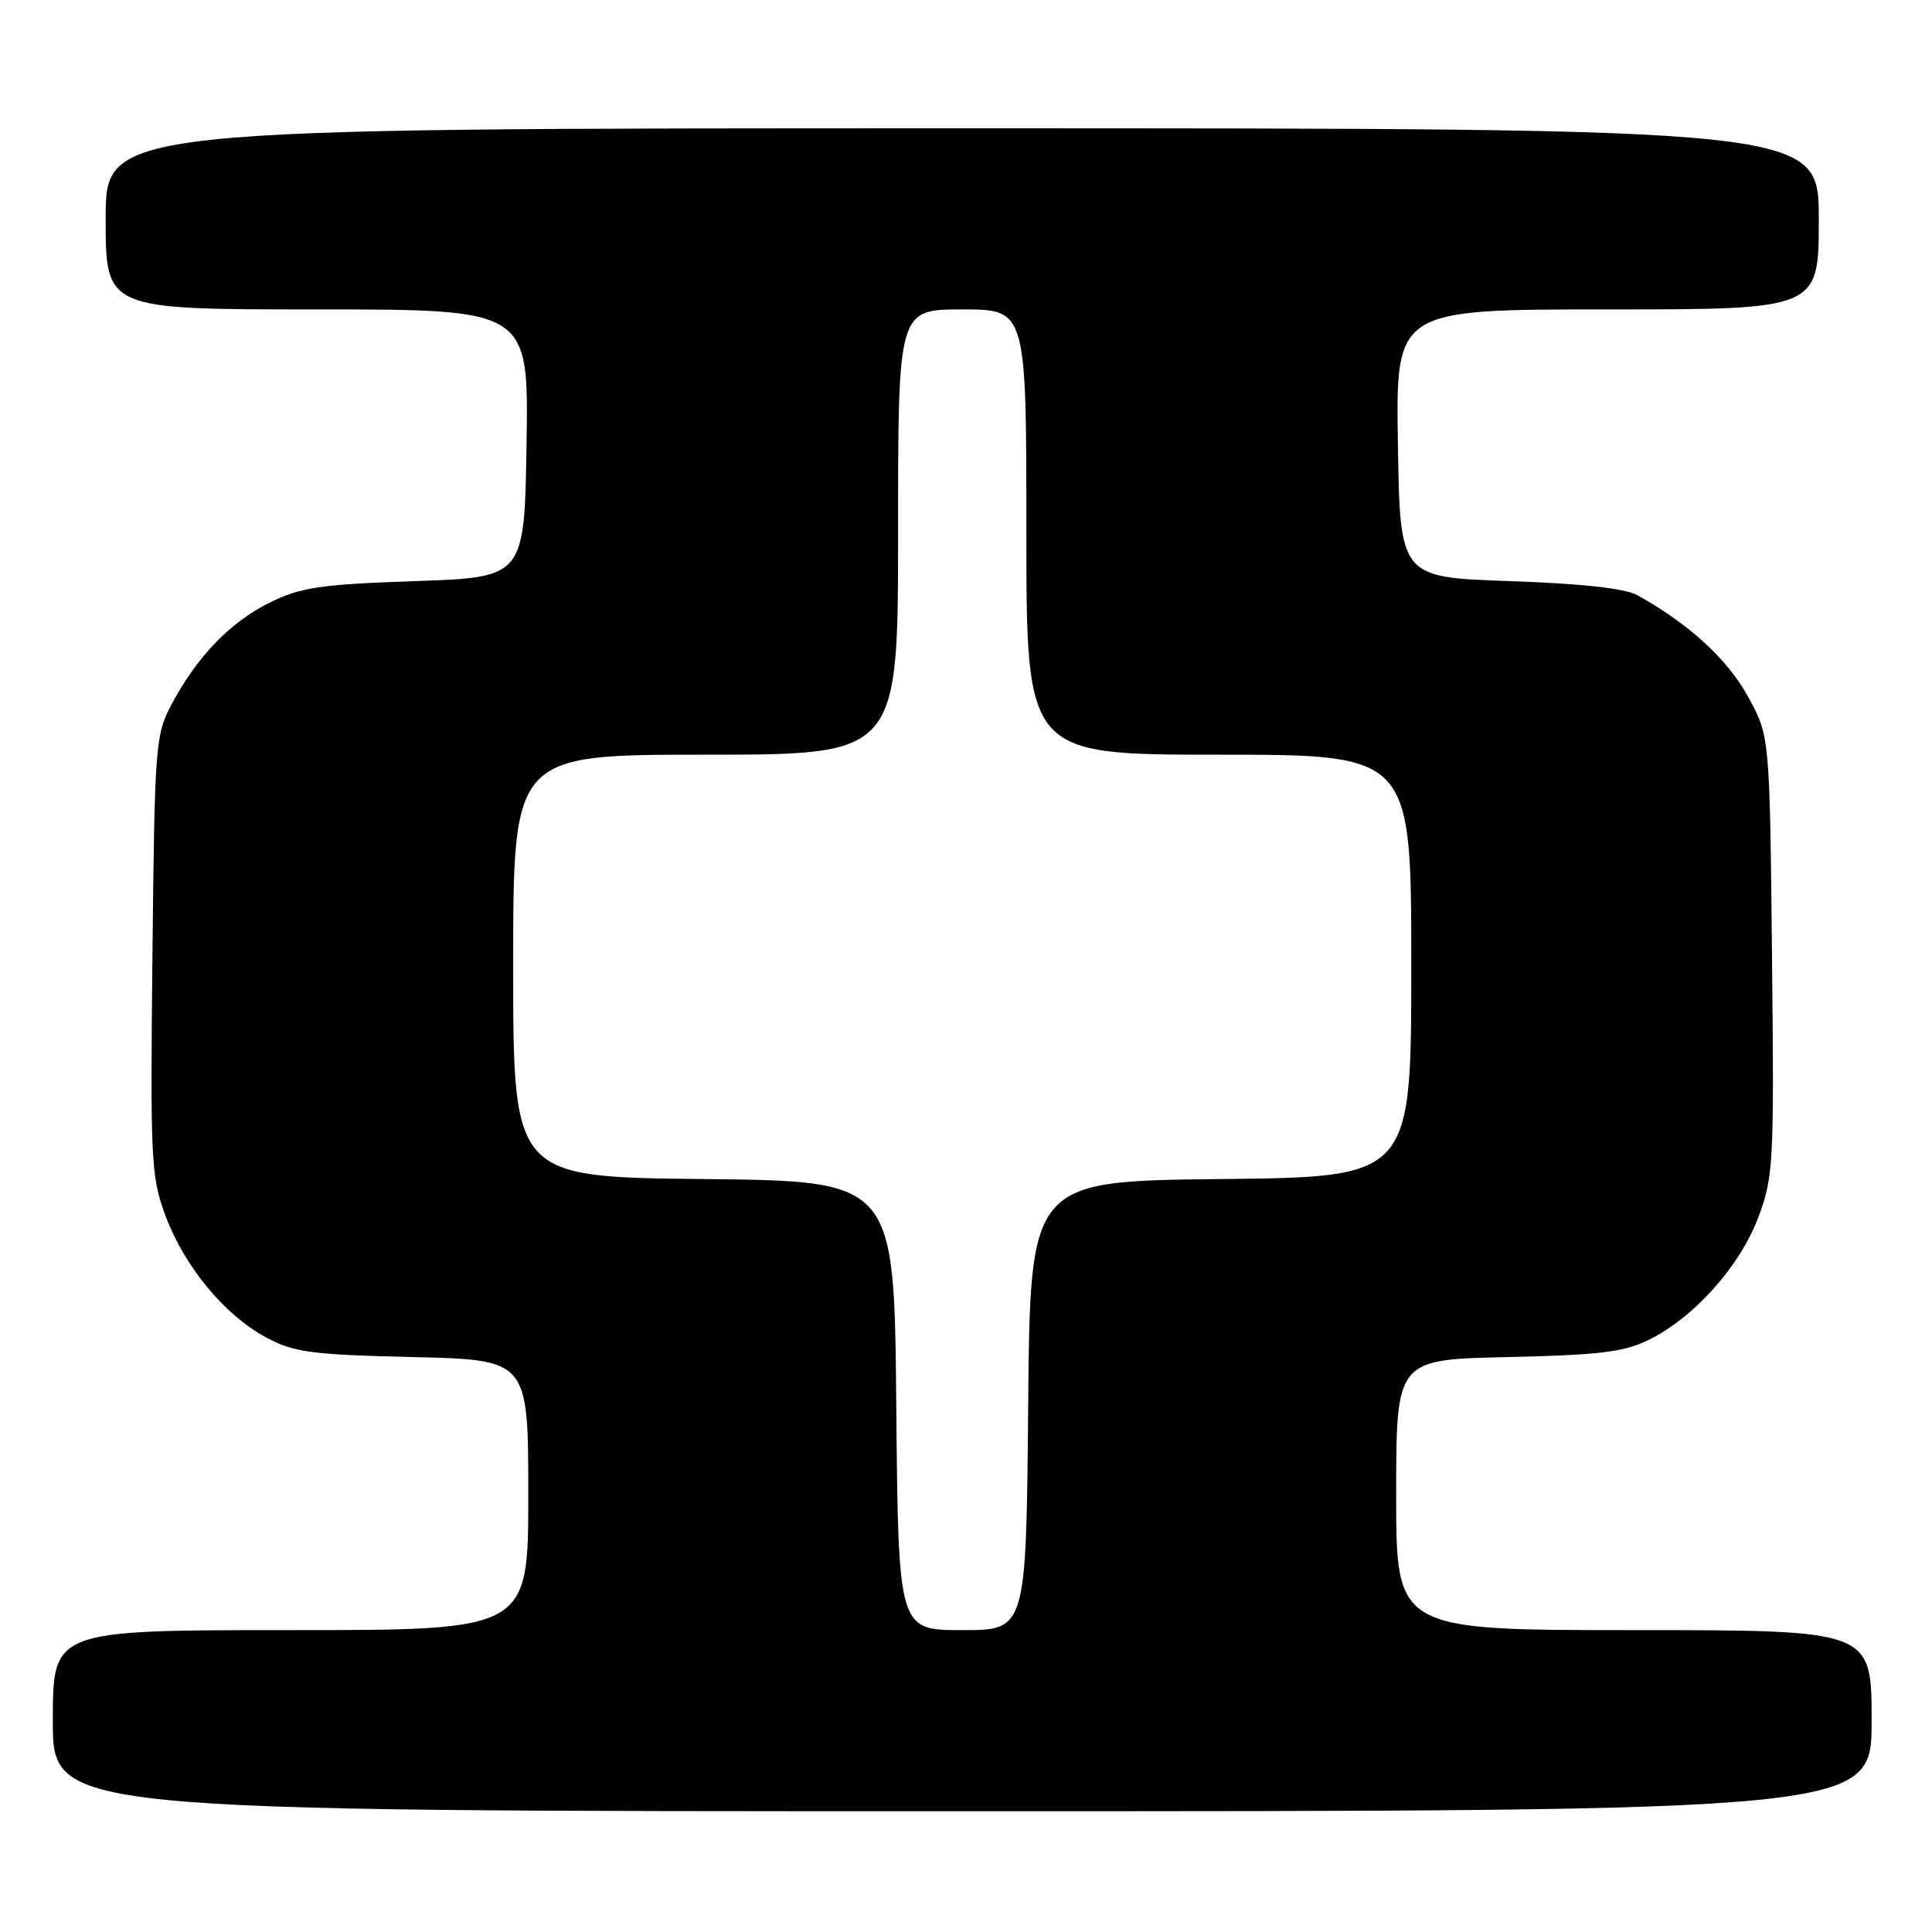 <?xml version="1.0" encoding="UTF-8" standalone="no"?>
<!DOCTYPE svg PUBLIC "-//W3C//DTD SVG 1.1//EN" "http://www.w3.org/Graphics/SVG/1.1/DTD/svg11.dtd" >
<svg xmlns="http://www.w3.org/2000/svg" xmlns:xlink="http://www.w3.org/1999/xlink" version="1.1" viewBox="0 0 256 256">
 <g >
 <path fill="currentColor"
d=" M 248.00 228.00 C 248.00 216.00 248.00 216.00 216.50 216.00 C 185.00 216.00 185.00 216.00 185.00 198.07 C 185.00 180.14 185.00 180.14 199.75 179.82 C 211.99 179.55 215.18 179.16 218.50 177.52 C 224.50 174.56 230.57 167.75 232.99 161.29 C 235.00 155.93 235.09 154.12 234.80 126.57 C 234.50 97.50 234.50 97.50 231.56 92.20 C 228.84 87.29 223.74 82.63 217.00 78.89 C 215.34 77.96 209.65 77.33 200.00 77.00 C 185.50 76.50 185.50 76.50 185.23 58.75 C 184.95 41.00 184.95 41.00 212.98 41.00 C 241.00 41.00 241.00 41.00 241.00 29.00 C 241.00 17.00 241.00 17.00 127.50 17.00 C 14.00 17.00 14.00 17.00 14.00 29.00 C 14.00 41.00 14.00 41.00 42.02 41.00 C 70.05 41.00 70.05 41.00 69.77 58.75 C 69.50 76.50 69.50 76.50 55.00 77.00 C 42.48 77.43 39.86 77.82 35.79 79.82 C 30.54 82.41 26.14 86.95 22.76 93.28 C 20.59 97.34 20.49 98.62 20.20 126.57 C 19.91 153.90 20.01 155.96 21.95 161.15 C 24.48 167.90 29.83 174.34 35.36 177.27 C 38.99 179.20 41.38 179.51 54.75 179.82 C 70.00 180.18 70.00 180.18 70.00 198.09 C 70.00 216.00 70.00 216.00 38.50 216.00 C 7.00 216.00 7.00 216.00 7.00 228.00 C 7.00 240.00 7.00 240.00 127.50 240.00 C 248.00 240.00 248.00 240.00 248.00 228.00 Z  M 118.76 186.25 C 118.50 156.50 118.50 156.50 93.25 156.23 C 68.00 155.97 68.00 155.97 68.00 127.98 C 68.00 100.00 68.00 100.00 93.50 100.00 C 119.00 100.00 119.00 100.00 119.00 70.50 C 119.00 41.00 119.00 41.00 127.50 41.00 C 136.00 41.00 136.00 41.00 136.00 70.50 C 136.00 100.00 136.00 100.00 161.50 100.00 C 187.00 100.00 187.00 100.00 187.00 127.98 C 187.00 155.97 187.00 155.97 161.75 156.23 C 136.50 156.50 136.50 156.50 136.24 186.25 C 135.97 216.00 135.97 216.00 127.50 216.00 C 119.03 216.00 119.03 216.00 118.76 186.25 Z "/>
</g>
</svg>
